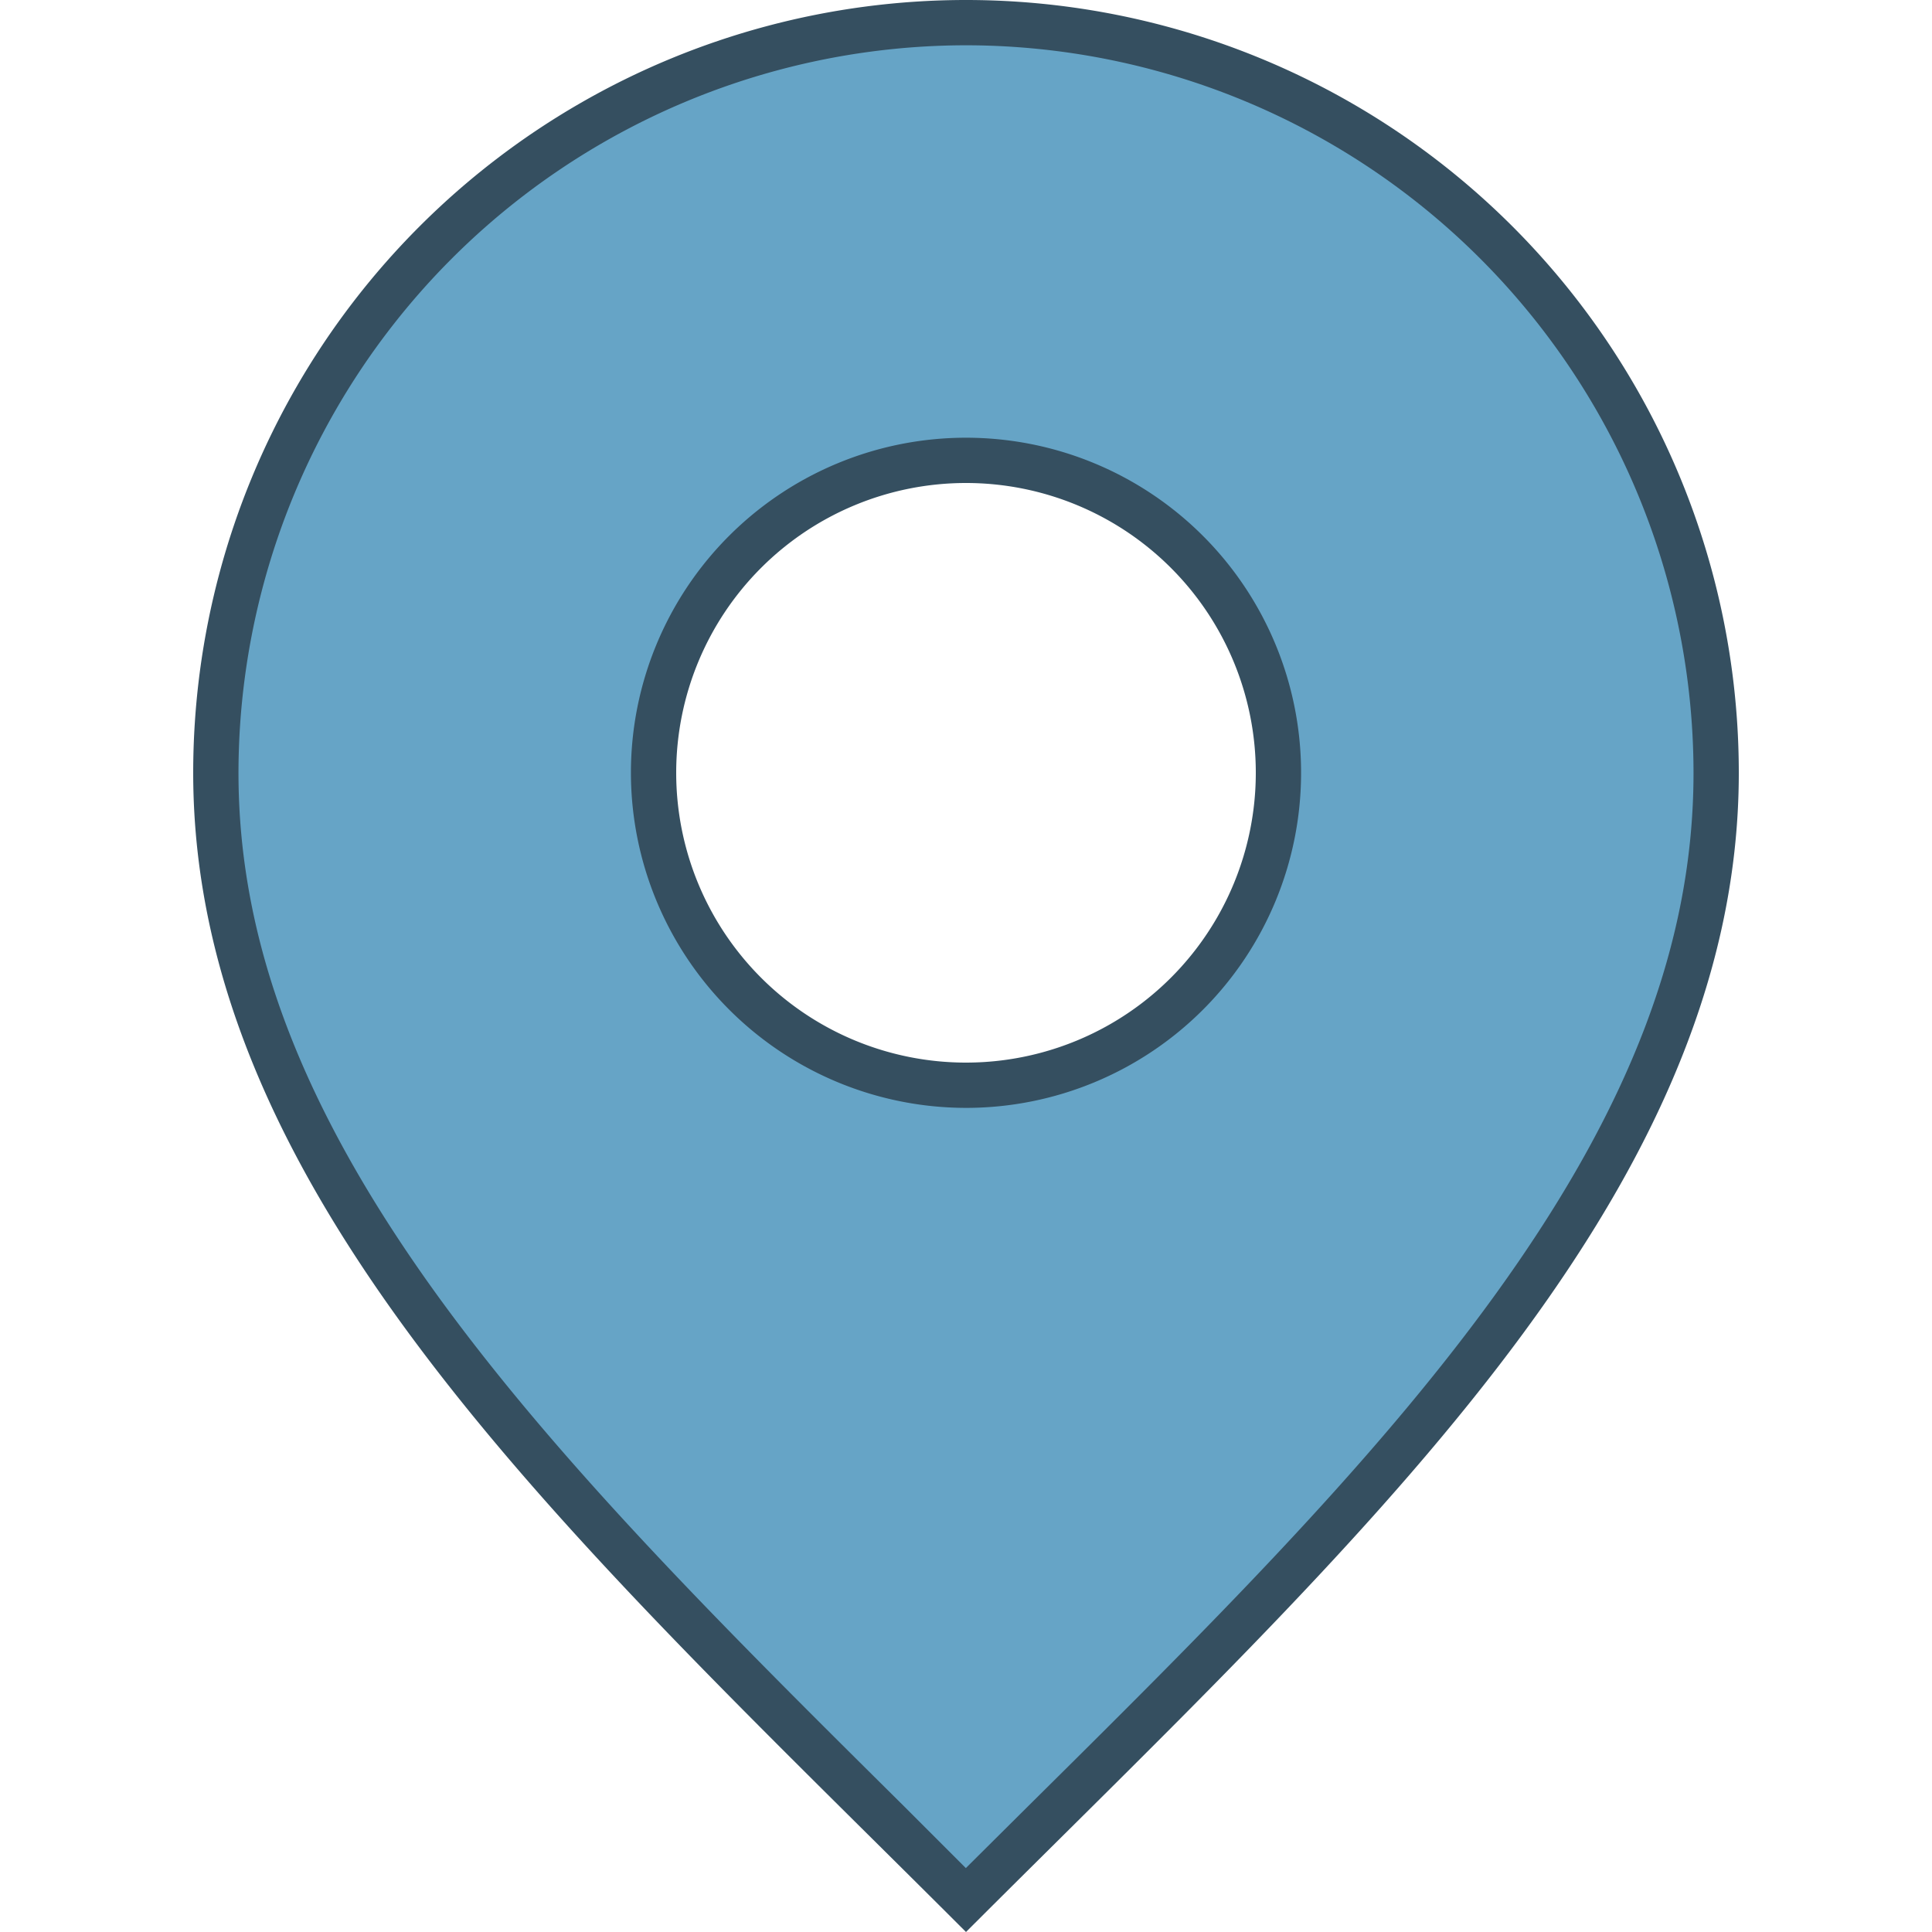 <svg xmlns="http://www.w3.org/2000/svg" viewBox="0 0 256 256"><defs><style>.a{fill:#66a4c6;}.b{fill:#354f60;}</style></defs><path class="a" d="M128,251.76q-5.1-5.08-10.17-10.1C71.94,196.16,28.6,153.17,28.6,102.4a99.4,99.4,0,1,1,198.8,0c0,50.77-43.34,93.75-89.23,139.26Q133.1,246.69,128,251.76ZM128,61a41.4,41.4,0,1,0,41.4,41.4A41.44,41.44,0,0,0,128,61Z"/><path class="b" d="M128,6a96.5,96.5,0,0,1,96.4,96.4c0,22.41-8.38,44.43-26.37,69.28-16.4,22.65-38.54,44.61-62,67.85l-8.05,8-8-8c-23.44-23.24-45.58-45.2-62-67.85C40,146.83,31.6,124.81,31.6,102.4A96.5,96.5,0,0,1,128,6m0,140.8a44.4,44.4,0,1,0-44.4-44.4A44.45,44.45,0,0,0,128,146.8M128,0A102.41,102.41,0,0,0,25.6,102.4C25.6,159,76.8,204.8,128,256,179.2,204.8,230.4,159,230.4,102.4A102.41,102.41,0,0,0,128,0Zm0,140.8a38.4,38.4,0,1,1,38.4-38.4A38.4,38.4,0,0,1,128,140.8Z"/></svg>